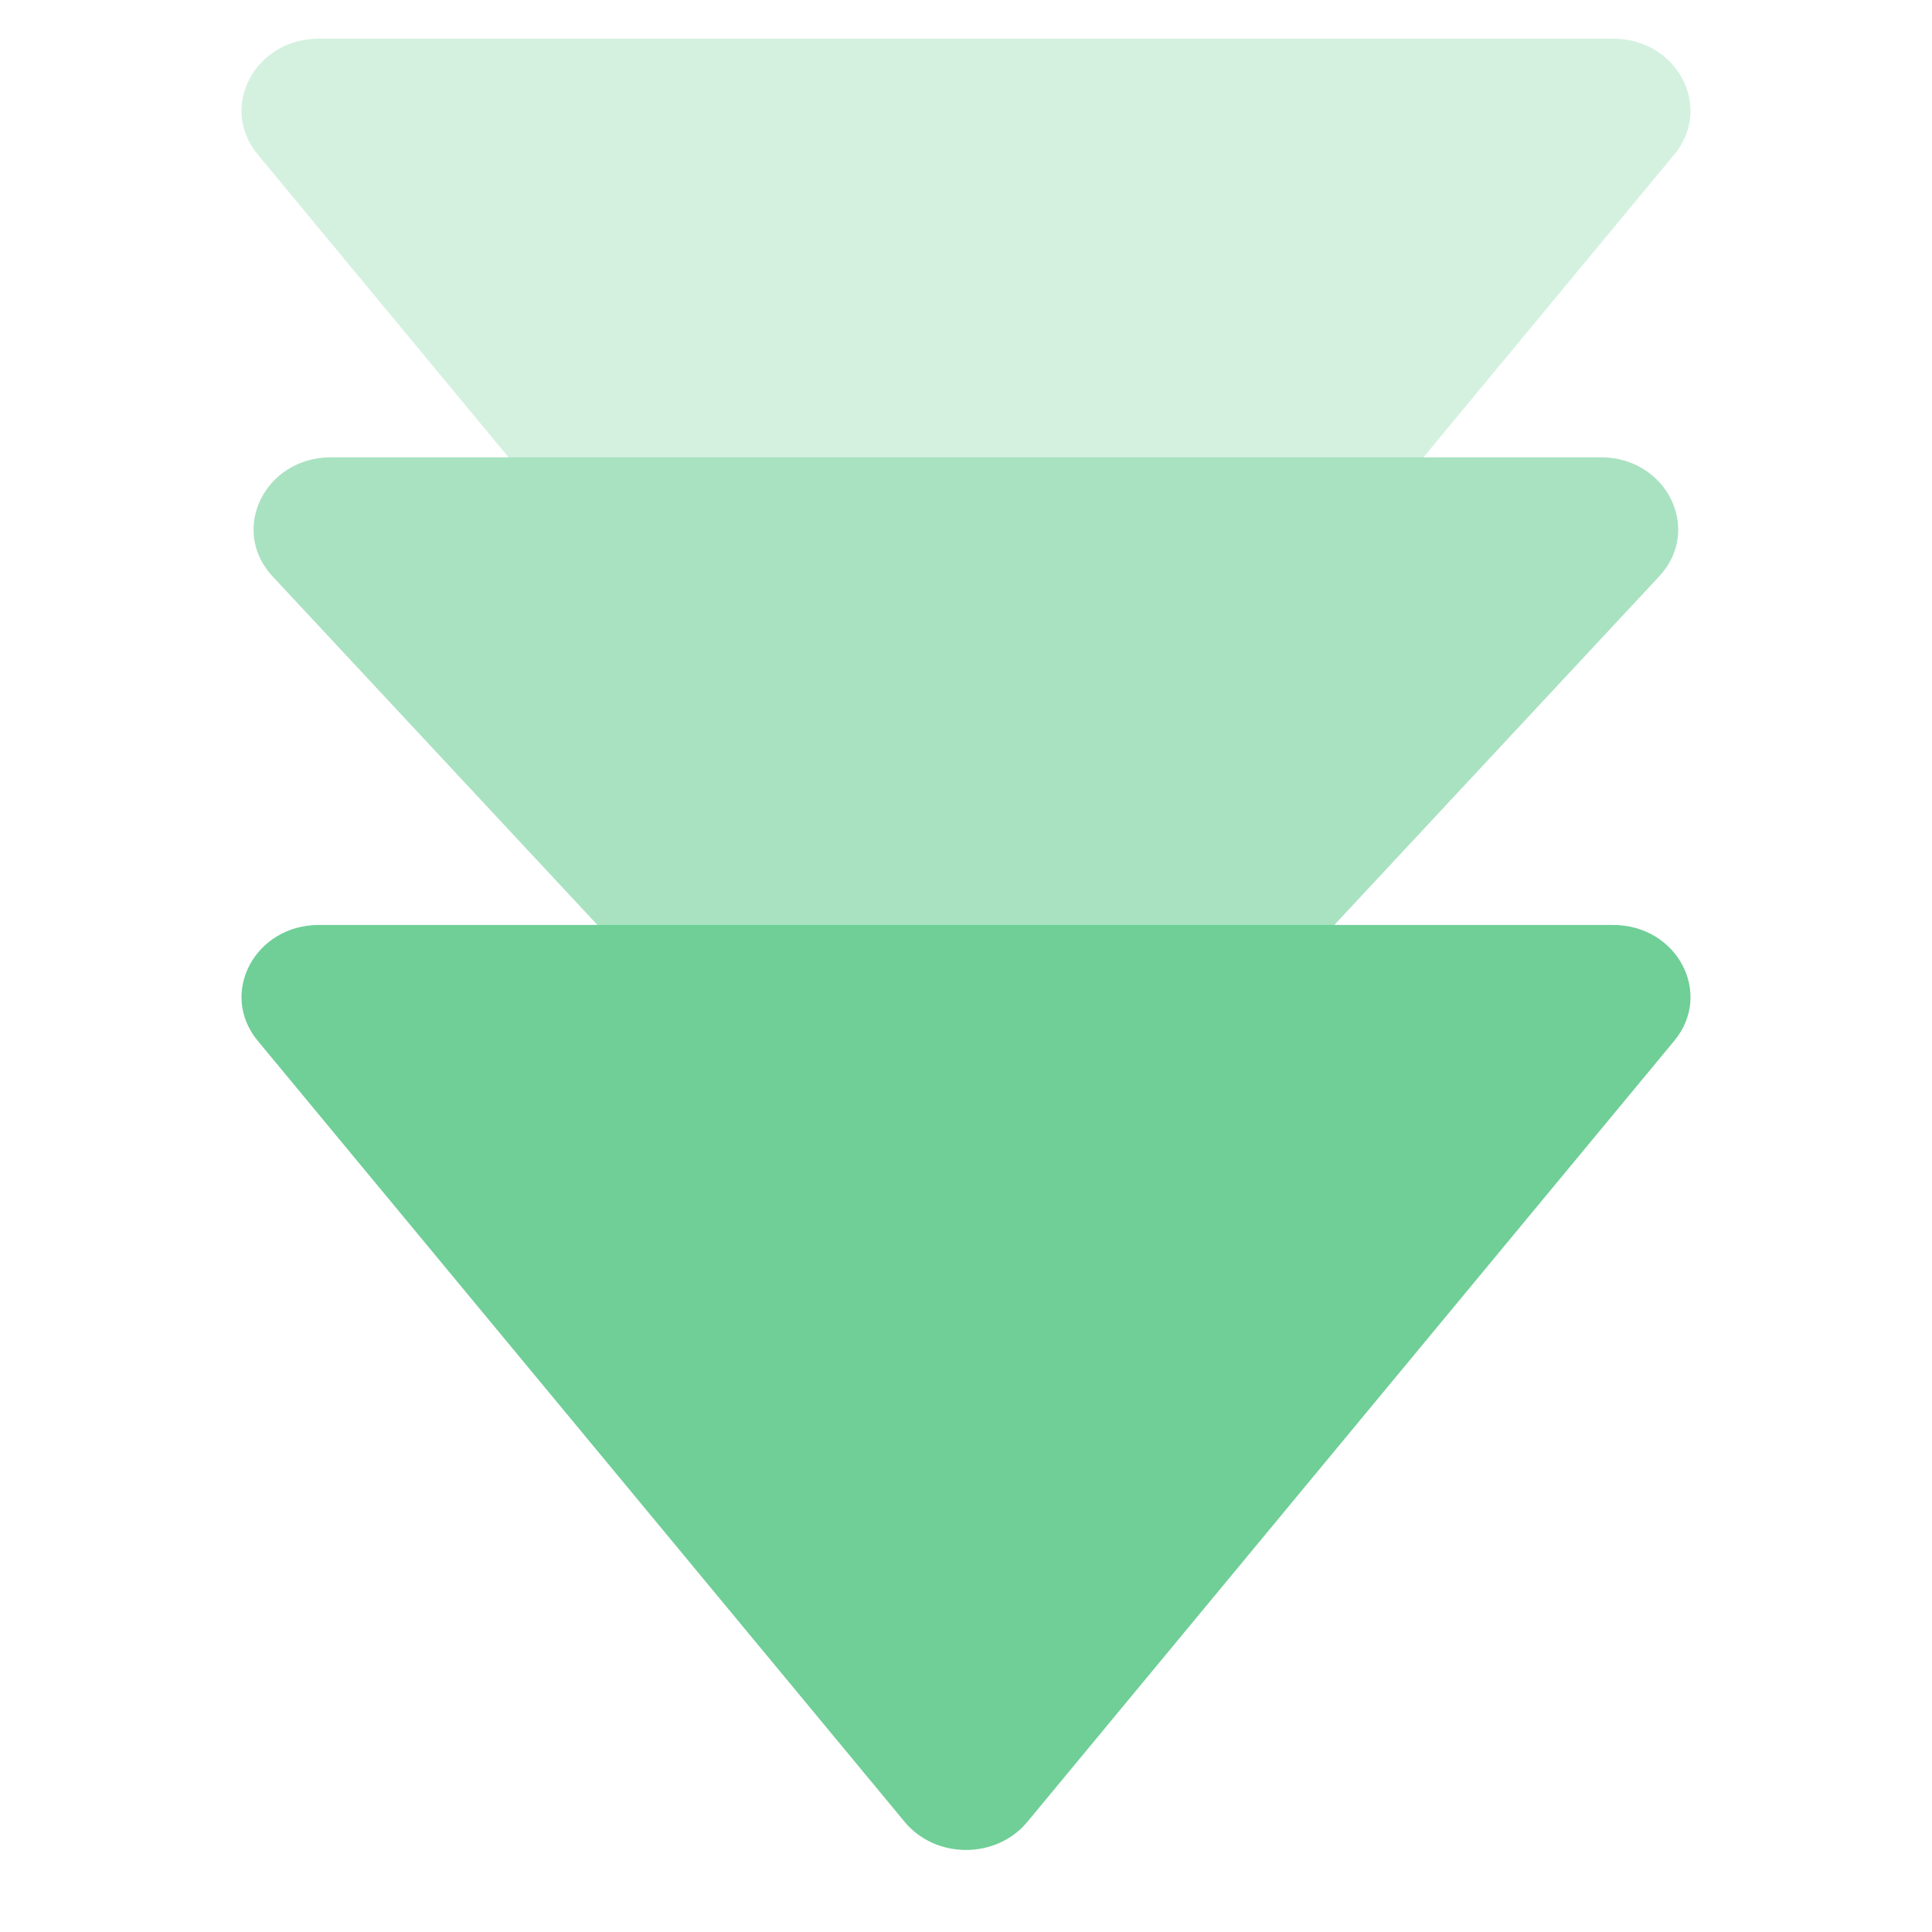 <svg width="16" height="16" viewBox="0 0 16 16" fill="none" xmlns="http://www.w3.org/2000/svg">
<path d="M7.492 7.748C7.749 8.058 8.251 8.058 8.508 7.748L13.866 1.279C14.19 0.887 13.89 0.32 13.358 0.32H2.642C2.11 0.32 1.81 0.887 2.134 1.279L7.492 7.748Z" fill="#D4F1E0"/>
<path d="M7.515 10.415C7.77 10.69 8.228 10.69 8.483 10.415L13.741 4.773C14.1 4.387 13.805 3.787 13.256 3.787H2.742C2.193 3.787 1.898 4.387 2.257 4.773L7.515 10.415Z" fill="#A9E2C1"/>
<path d="M7.492 15.088C7.749 15.398 8.251 15.398 8.508 15.088L13.866 8.619C14.19 8.227 13.89 7.66 13.358 7.66H2.642C2.11 7.66 1.81 8.227 2.134 8.619L7.492 15.088Z" fill="#6FCF97"/>
</svg>
